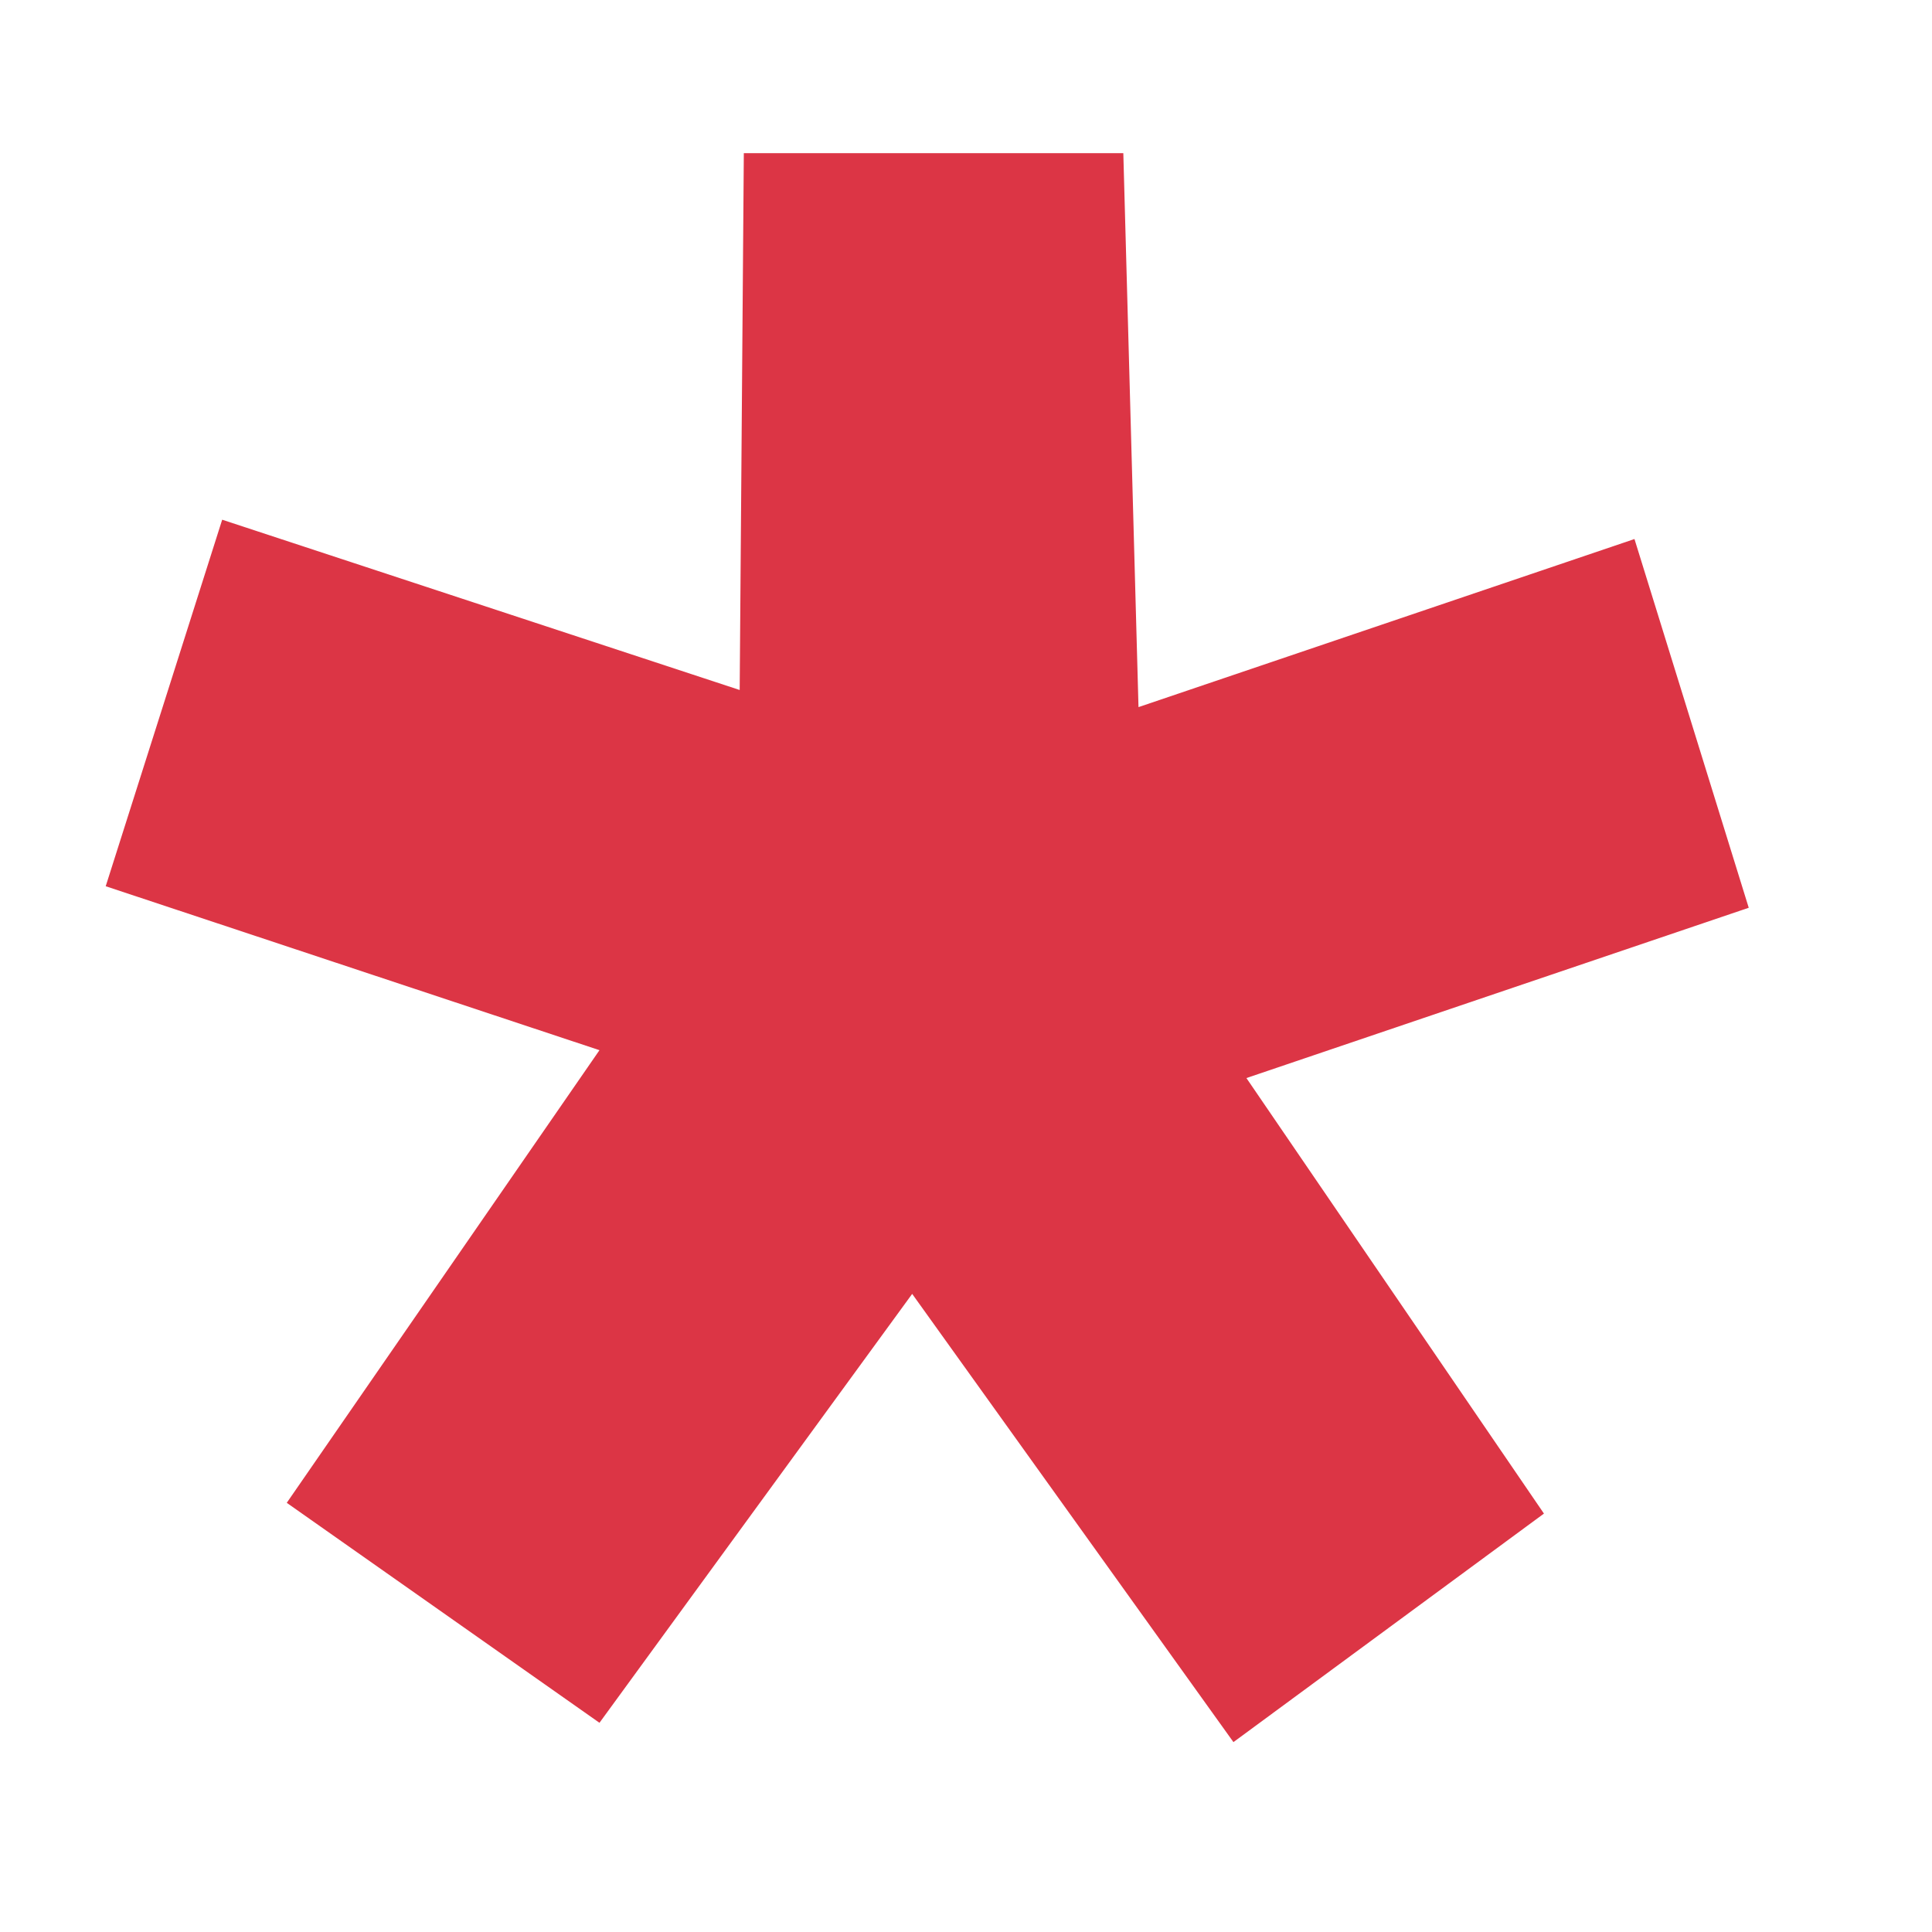 <?xml version="1.0" encoding="UTF-8"?>
<svg width='7px' height='7px' viewBox='0 0 7 7' version='1.1' xmlns='http://www.w3.org/2000/svg'>
  <!-- Generator: Sketch 52.6 (67491) - http://www.bohemiancoding.com/sketch -->
  <title>*</title>
  <desc>Created with Sketch.</desc>
  <g id='Page-1' stroke='none' stroke-width='1' fill='none' fill-rule='evenodd'>
    <g id='4_agregar' transform='translate(-1702, -268)' fill='#DC3545'>
      <polygon id='*'
               points='1704.172 271.805 1702.383 271.211 1702.805 269.883 1704.68 270.5 1704.695 268.555 1706.07 268.555 1706.125 270.562 1707.922 269.953 1708.336 271.289 1706.516 271.906 1707.594 273.484 1706.469 274.312 1705.305 272.688 1704.172 274.242 1703.039 273.445'></polygon>
    </g>
  </g>
</svg>
